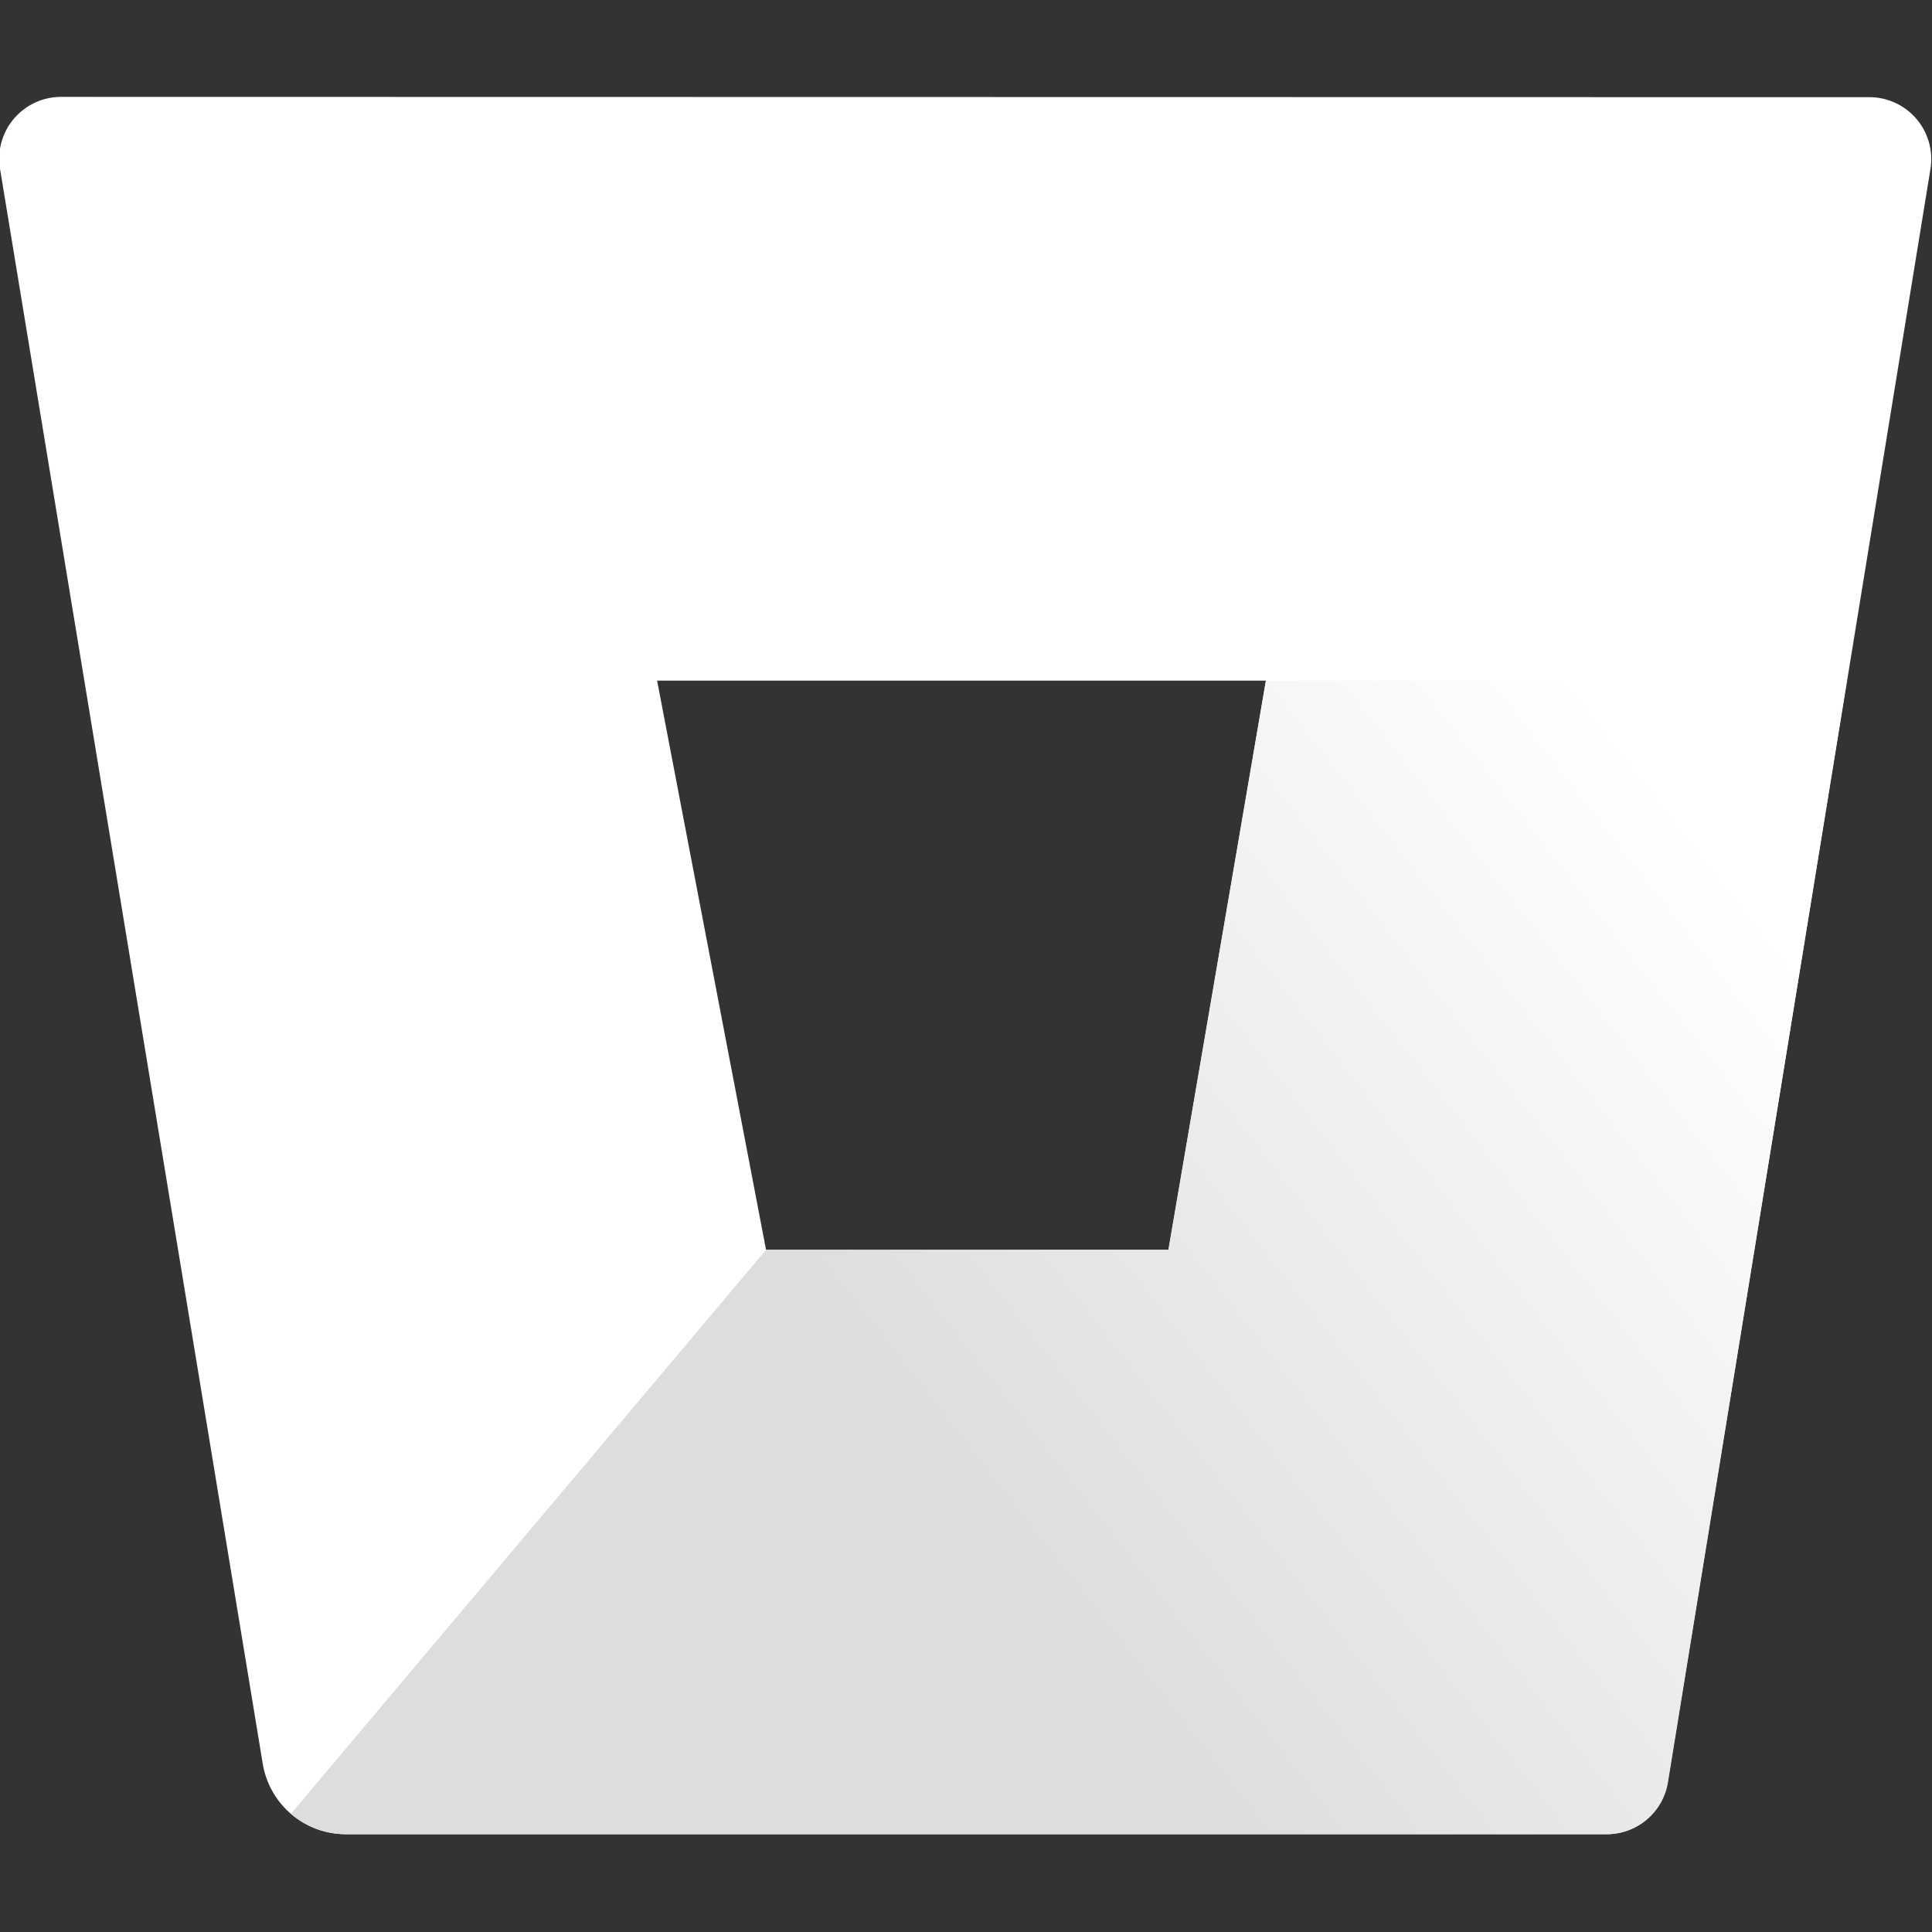 <svg xmlns="http://www.w3.org/2000/svg" xmlns:xlink="http://www.w3.org/1999/xlink" width="500" height="500" viewBox="0 0 62.42 62.42">
    <rect x="0" y="0" width="62.42" height="62.42" fill="#333333" stroke="none"/>
    <defs>
        <linearGradient id="New_Gradient_Swatch_1" x1="64.01" y1="30.27" x2="32.99" y2="54.48" gradientUnits="userSpaceOnUse">
            <stop offset="0.18" stop-color="#fff" />
            <stop offset="1" stop-color="#ddd" />
        </linearGradient>
    </defs>
    <title>Bitbucket-blue</title>
    <g id="Layer_2" data-name="Layer 2" >
        <g id="Blue" transform="translate(0 -3.13)">
            <path d="M2,6.26A2,2,0,0,0,0,8.58L8.49,60.12a2.72,2.72,0,0,0,2.66,2.27H51.88a2,2,0,0,0,2-1.68L62.37,8.59a2,2,0,0,0-2-2.32ZM37.75,43.51h-13L21.23,25.12H40.9Z" fill="#fff" />
            <path d="M59.67,25.12H40.9L37.75,43.51h-13L9.4,61.73a2.71,2.71,0,0,0,1.75.66H51.89a2,2,0,0,0,2-1.68Z" fill="url(#New_Gradient_Swatch_1)"/>
        </g>
    </g>
</svg>